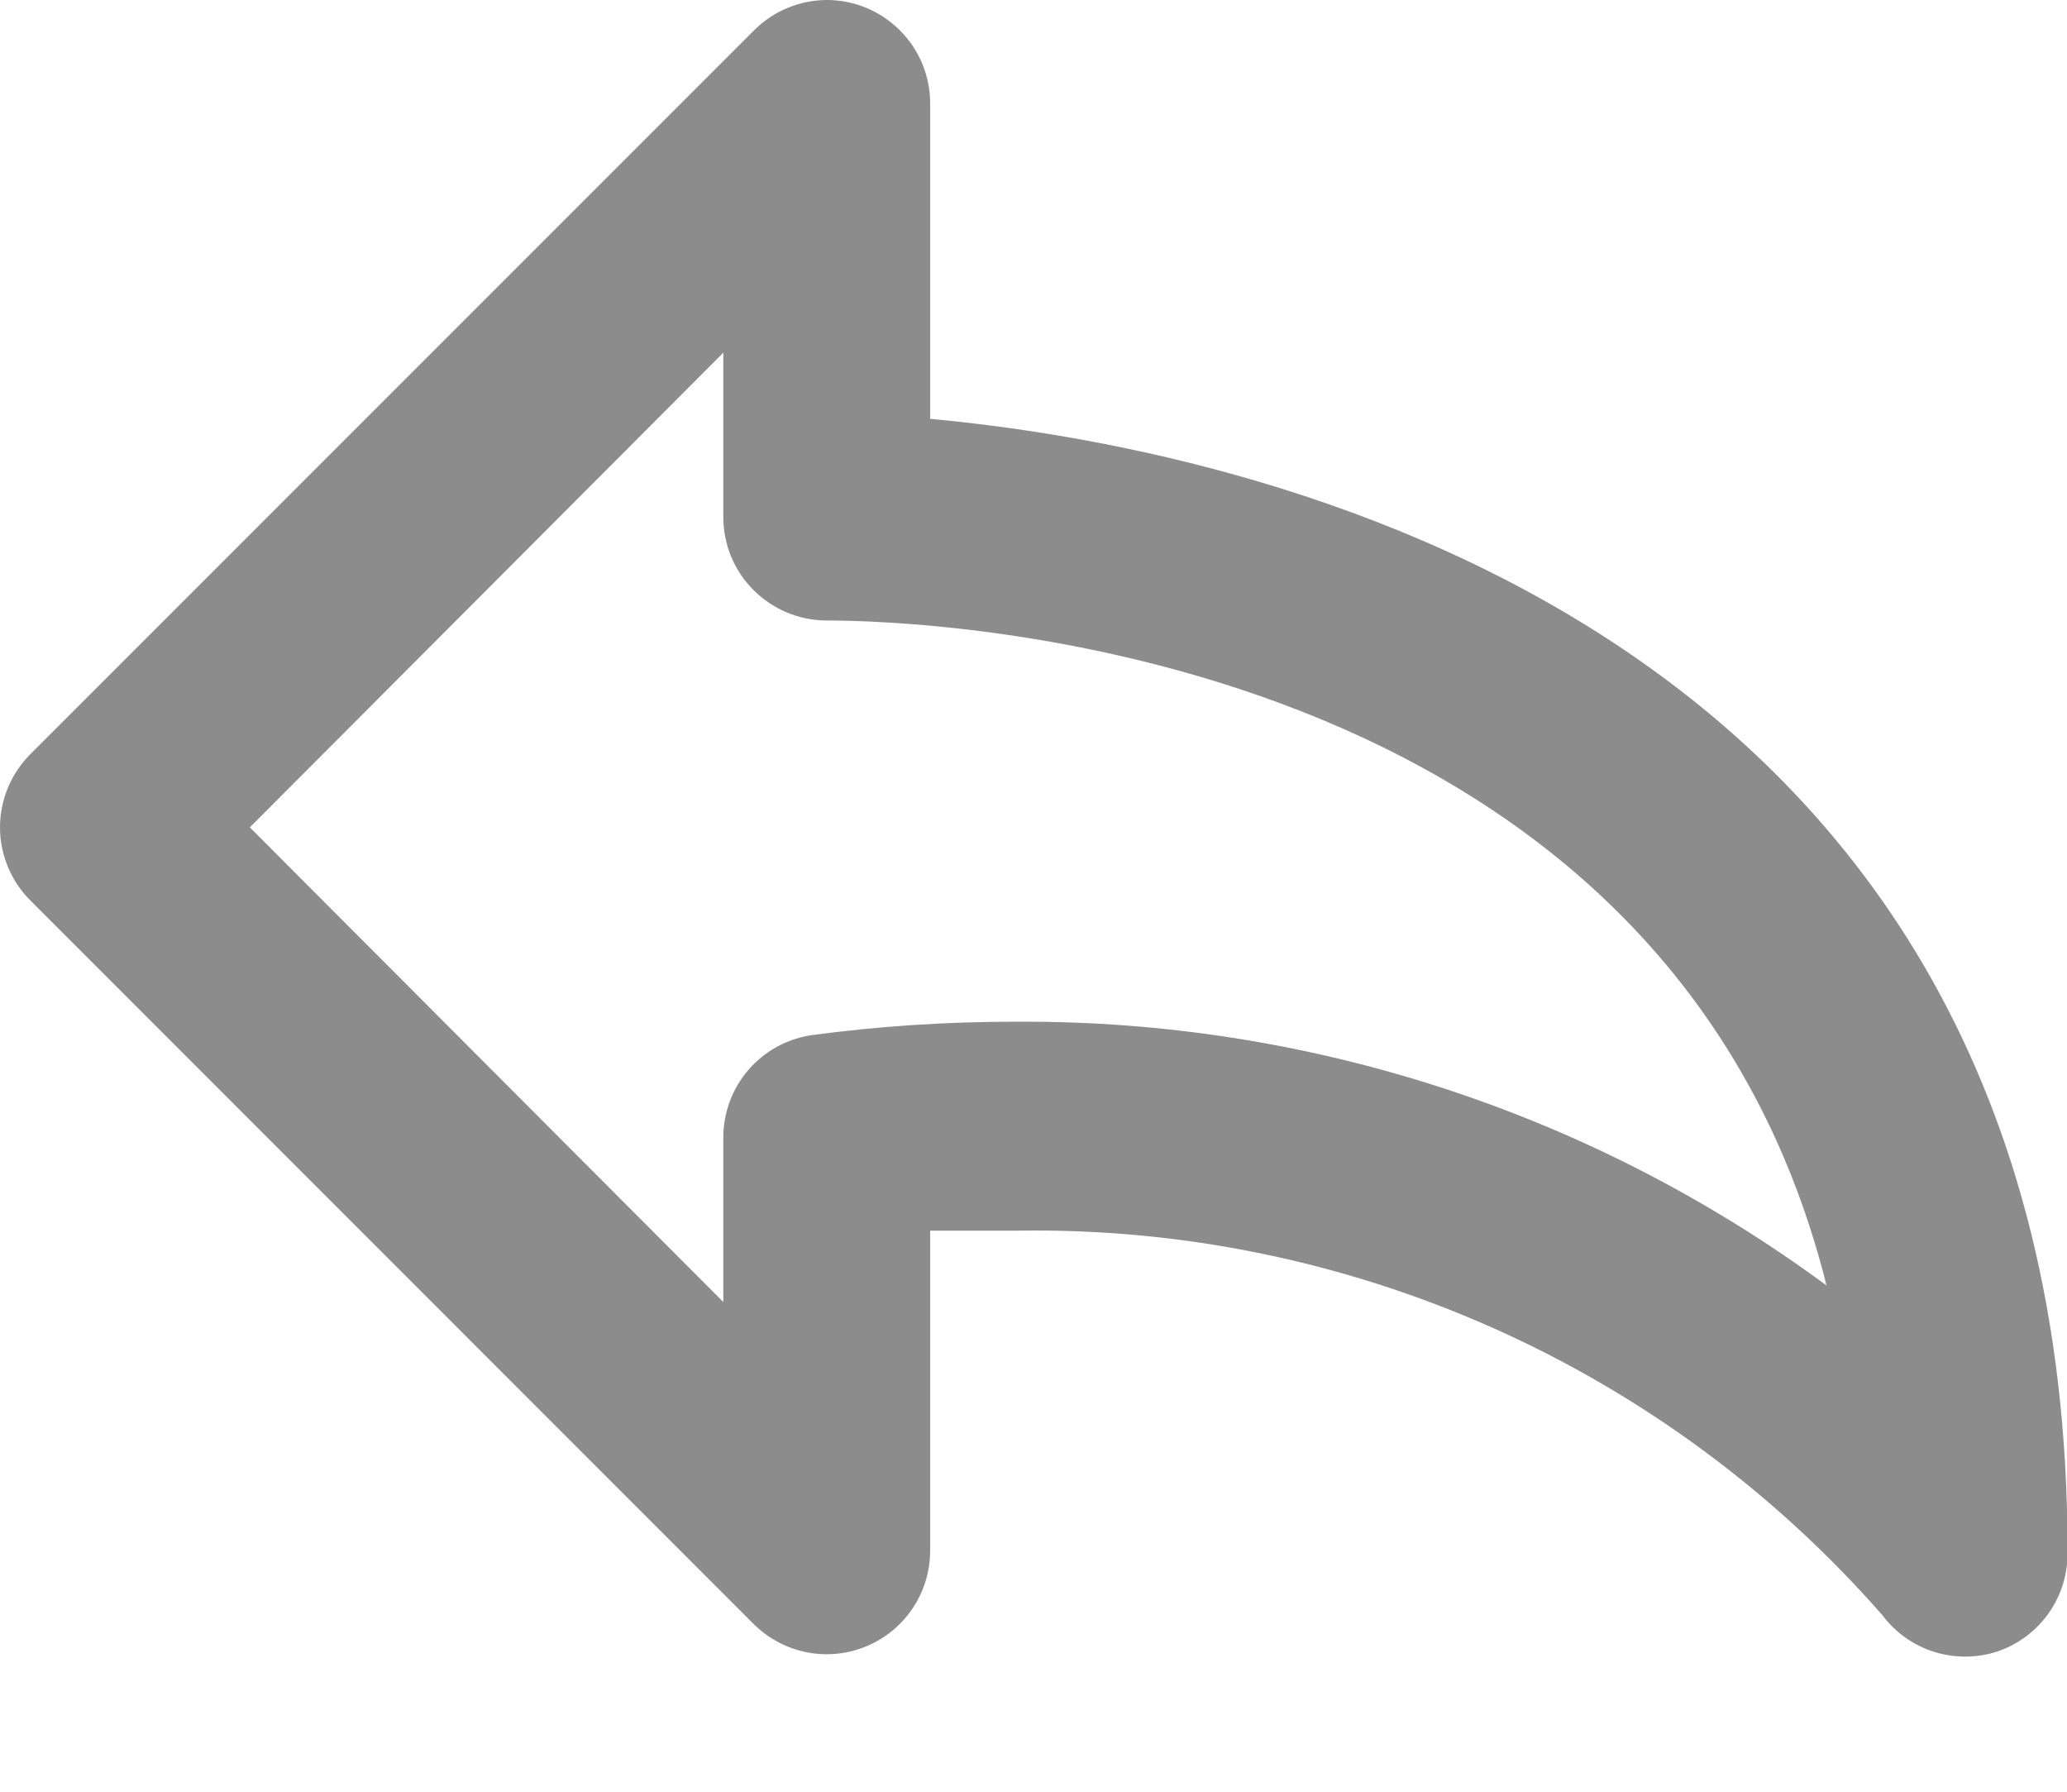 <svg width="15" height="13" viewBox="0 0 15 13" fill="none" xmlns="http://www.w3.org/2000/svg">
<path opacity="0.45" d="M6.75 3.039V0.75C6.75 0.551 6.671 0.36 6.53 0.22C6.389 0.079 6.199 0 6 0C5.803 0.001 5.614 0.079 5.474 0.218L0.222 5.47C0.152 5.54 0.096 5.623 0.058 5.714C0.02 5.806 0 5.904 0 6.003C0 6.102 0.02 6.2 0.058 6.291C0.096 6.383 0.152 6.466 0.222 6.535L5.474 11.788C5.58 11.891 5.713 11.961 5.858 11.989C6.003 12.017 6.153 12.001 6.289 11.944C6.425 11.887 6.541 11.792 6.623 11.669C6.705 11.547 6.749 11.403 6.75 11.255V8.929H7.388C8.573 8.911 9.748 9.152 10.832 9.634C11.915 10.116 12.88 10.828 13.661 11.72C13.755 11.845 13.886 11.938 14.035 11.985C14.184 12.032 14.345 12.031 14.493 11.983C14.645 11.932 14.776 11.834 14.868 11.703C14.96 11.572 15.007 11.415 15.004 11.255C15.004 4.412 8.941 3.241 6.75 3.039ZM7.388 7.413C6.886 7.412 6.384 7.444 5.887 7.511C5.709 7.538 5.547 7.628 5.43 7.764C5.313 7.9 5.249 8.074 5.249 8.254V9.447L1.813 6.003L5.249 2.559V3.752C5.249 3.951 5.328 4.142 5.469 4.282C5.61 4.423 5.801 4.502 6 4.502C6.682 4.502 12.085 4.652 13.255 9.327C11.556 8.074 9.499 7.403 7.388 7.413Z" fill="black"/>
</svg>
